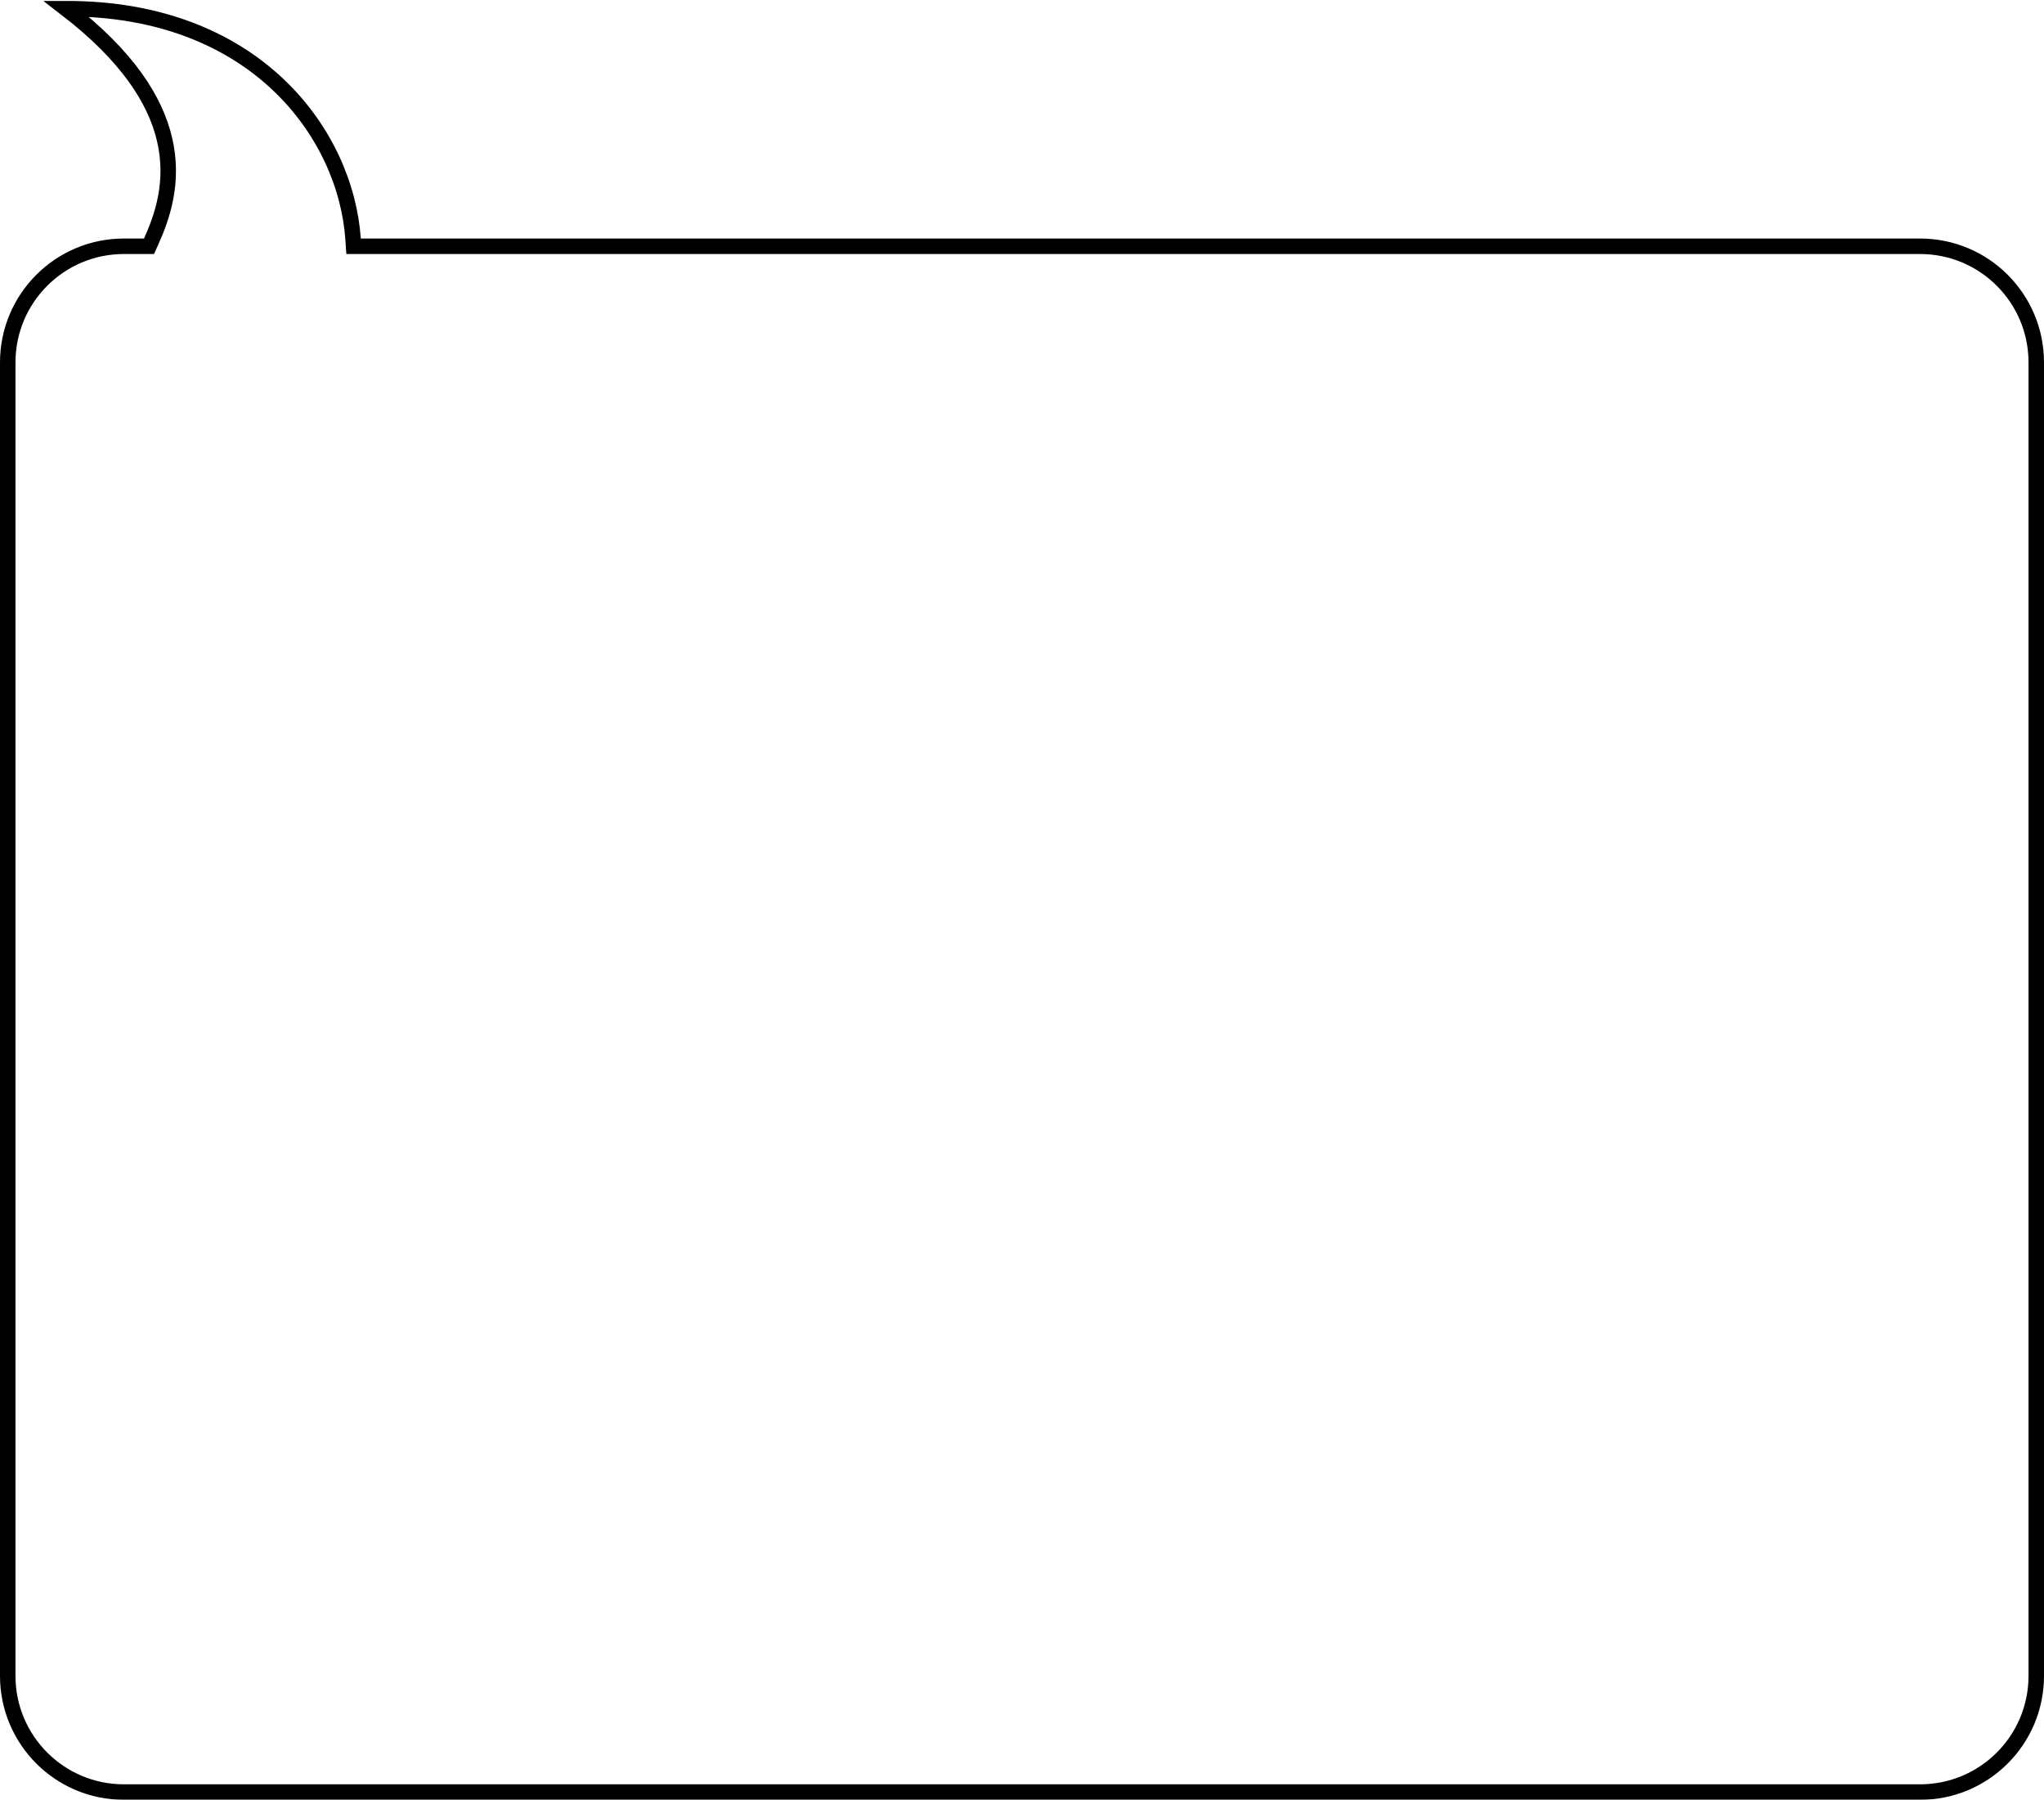 <svg width="660" height="581" viewBox="0 0 660 581" fill="none" xmlns="http://www.w3.org/2000/svg">
<g filter="url(#filter0_b_2934_29404)">
<path d="M0 117C0 94.909 17.909 77 40 77H46.5C53.5 61.5 61.5 34 14 0.5C81.5 -3 114 40.5 116.5 77H620C642.091 77 660 94.909 660 117V541C660 563.092 642.091 581 620 581H40C17.909 581 0 563.092 0 541V117Z" fill="white"/>
<path d="M46.5 79.5H48.114L48.778 78.029C52.359 70.1 56.372 58.729 53.121 44.927C50.15 32.315 41.22 18.103 21.343 2.802C82.545 2.706 111.688 43.329 114.006 77.171L114.165 79.5H116.5H620C640.711 79.5 657.5 96.289 657.5 117V541C657.5 561.711 640.711 578.5 620 578.5H40C19.289 578.5 2.5 561.711 2.5 541V117C2.5 96.289 19.289 79.5 40 79.5H46.5Z" stroke="black" stroke-width="5"/>
</g>
<defs>
<filter id="filter0_b_2934_29404" x="-30" y="-29.698" width="720" height="640.698" filterUnits="userSpaceOnUse" color-interpolation-filters="sRGB">
<feFlood flood-opacity="0" result="BackgroundImageFix"/>
<feGaussianBlur in="BackgroundImageFix" stdDeviation="15"/>
<feComposite in2="SourceAlpha" operator="in" result="effect1_backgroundBlur_2934_29404"/>
<feBlend mode="normal" in="SourceGraphic" in2="effect1_backgroundBlur_2934_29404" result="shape"/>
</filter>
</defs>
</svg>
